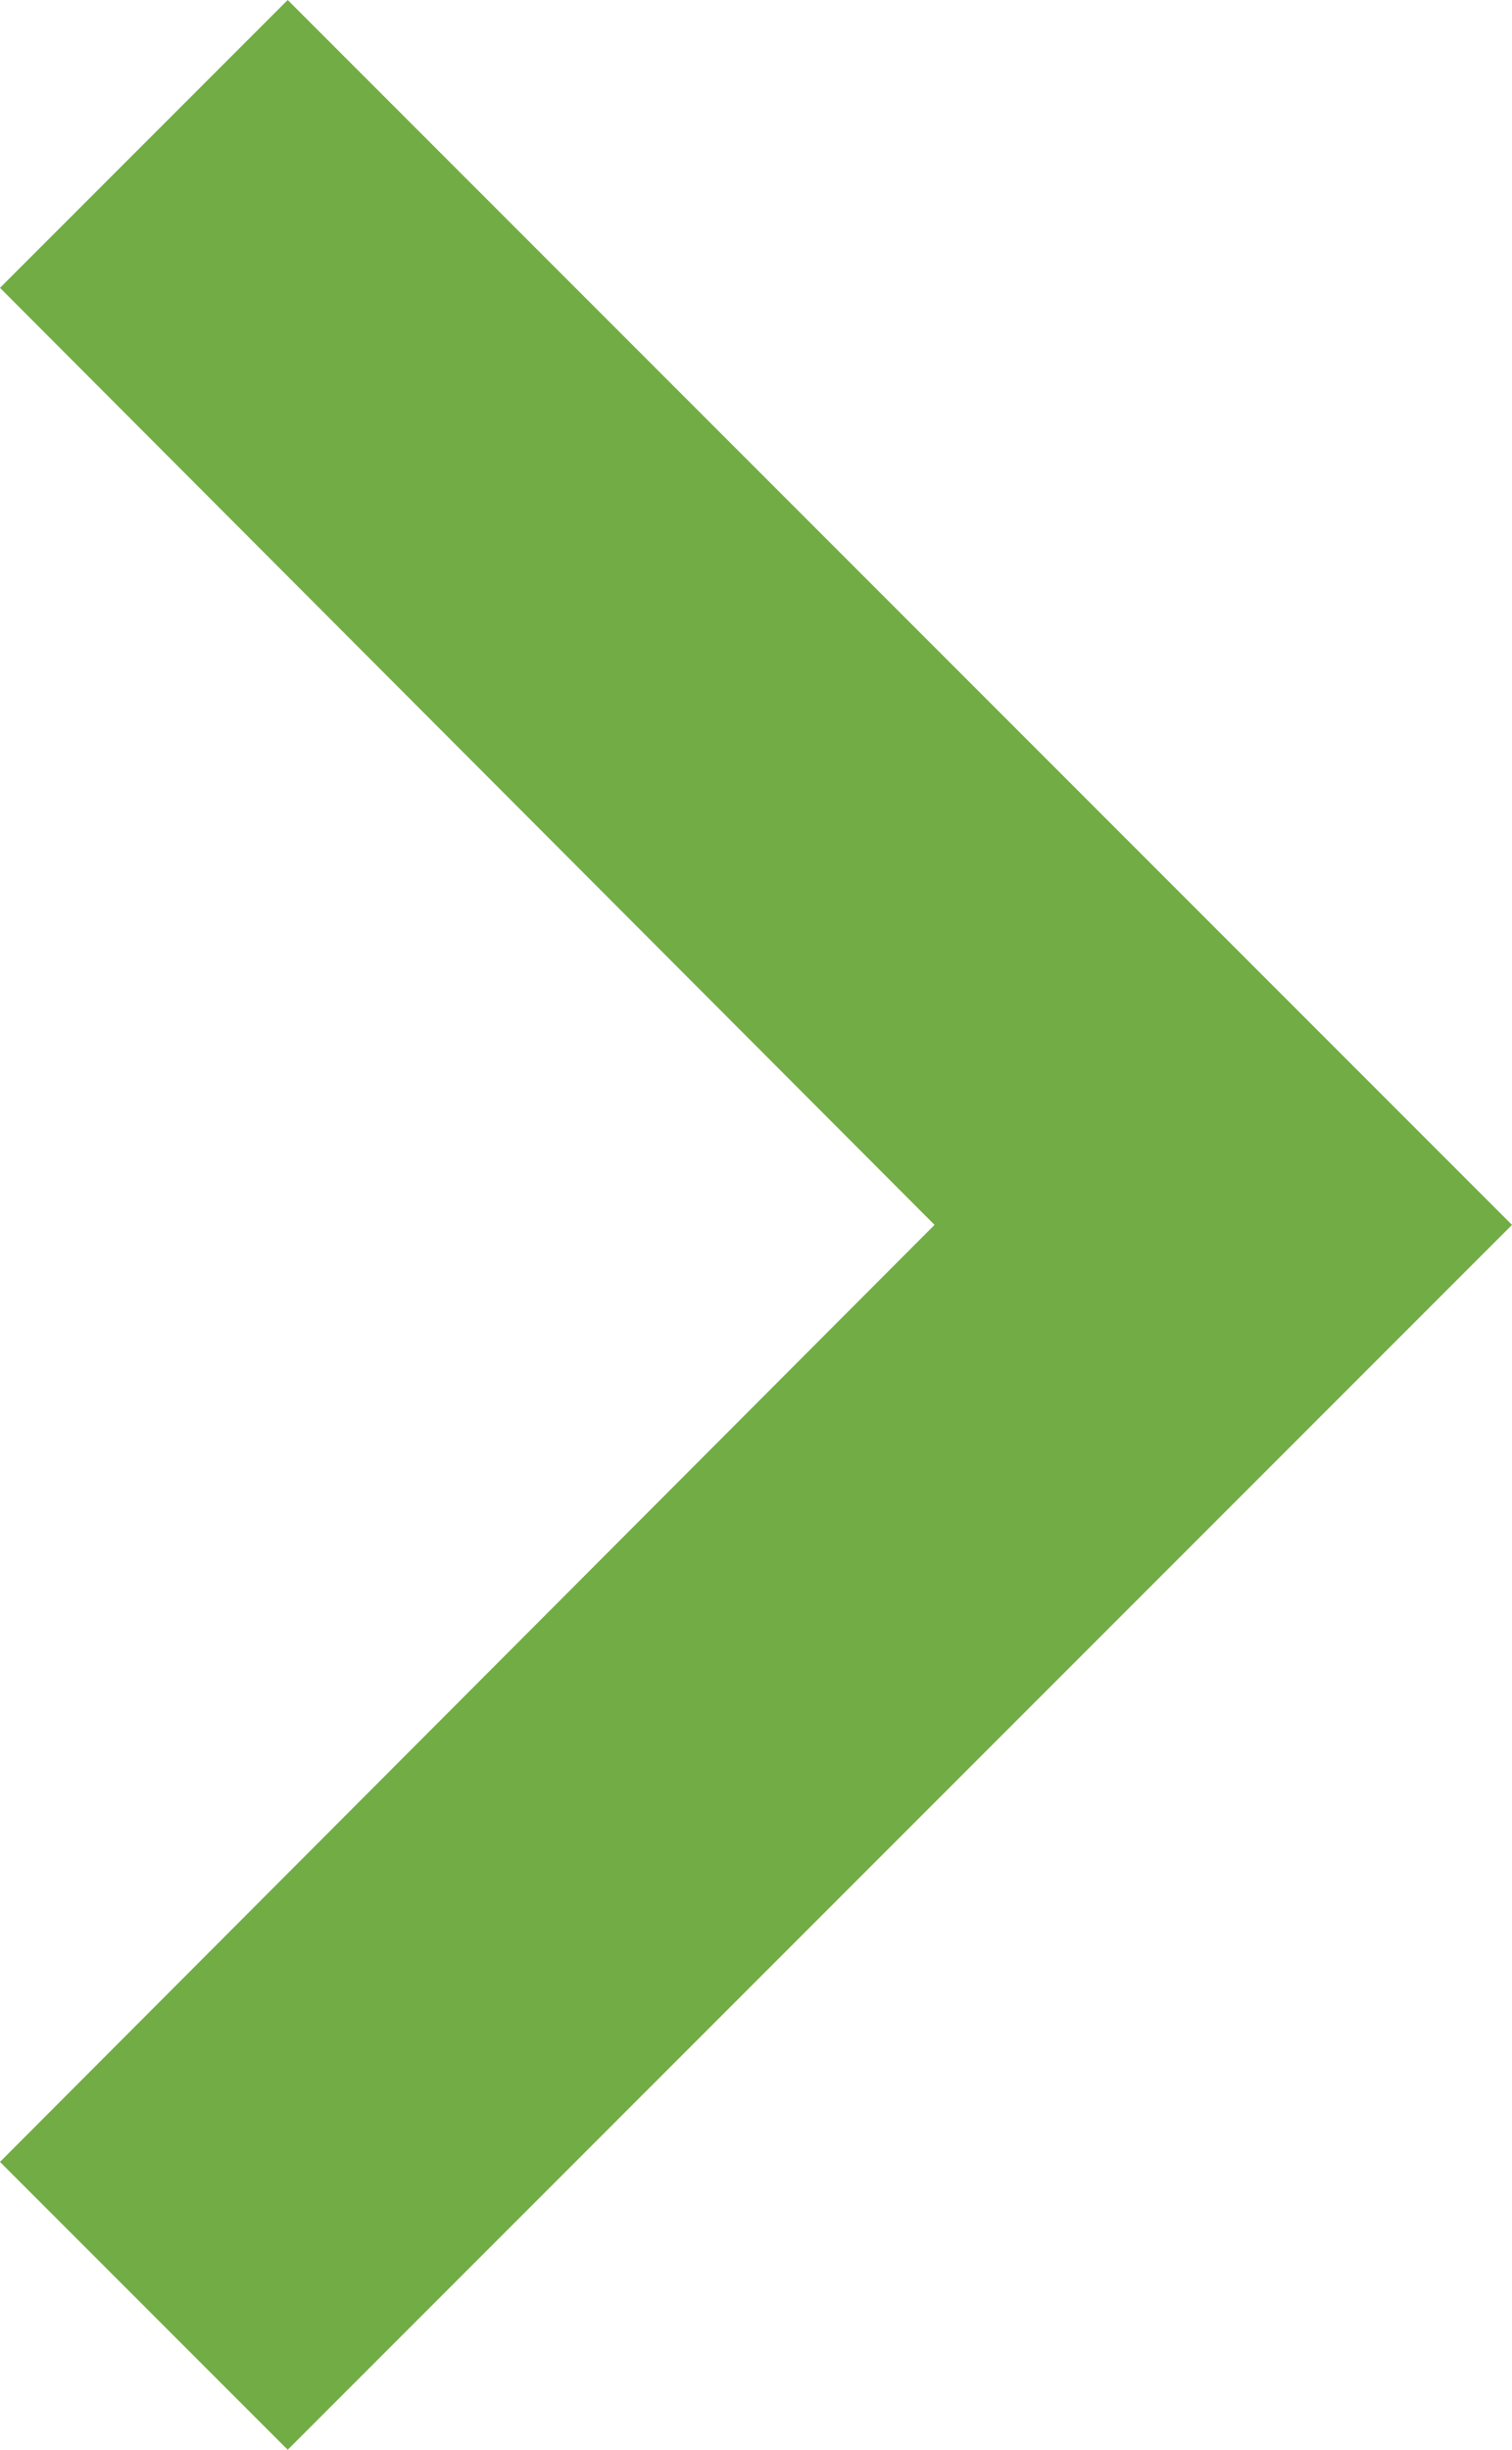 <svg xmlns="http://www.w3.org/2000/svg" width="7.41" height="12" viewBox="0 0 7.41 12"><g transform="translate(-10 -24)"><path d="M1.41,0,6,4.58,10.59,0,12,1.41l-6,6-6-6Z" transform="translate(10 36) rotate(-90)" fill="#72ac45"/></g></svg>
